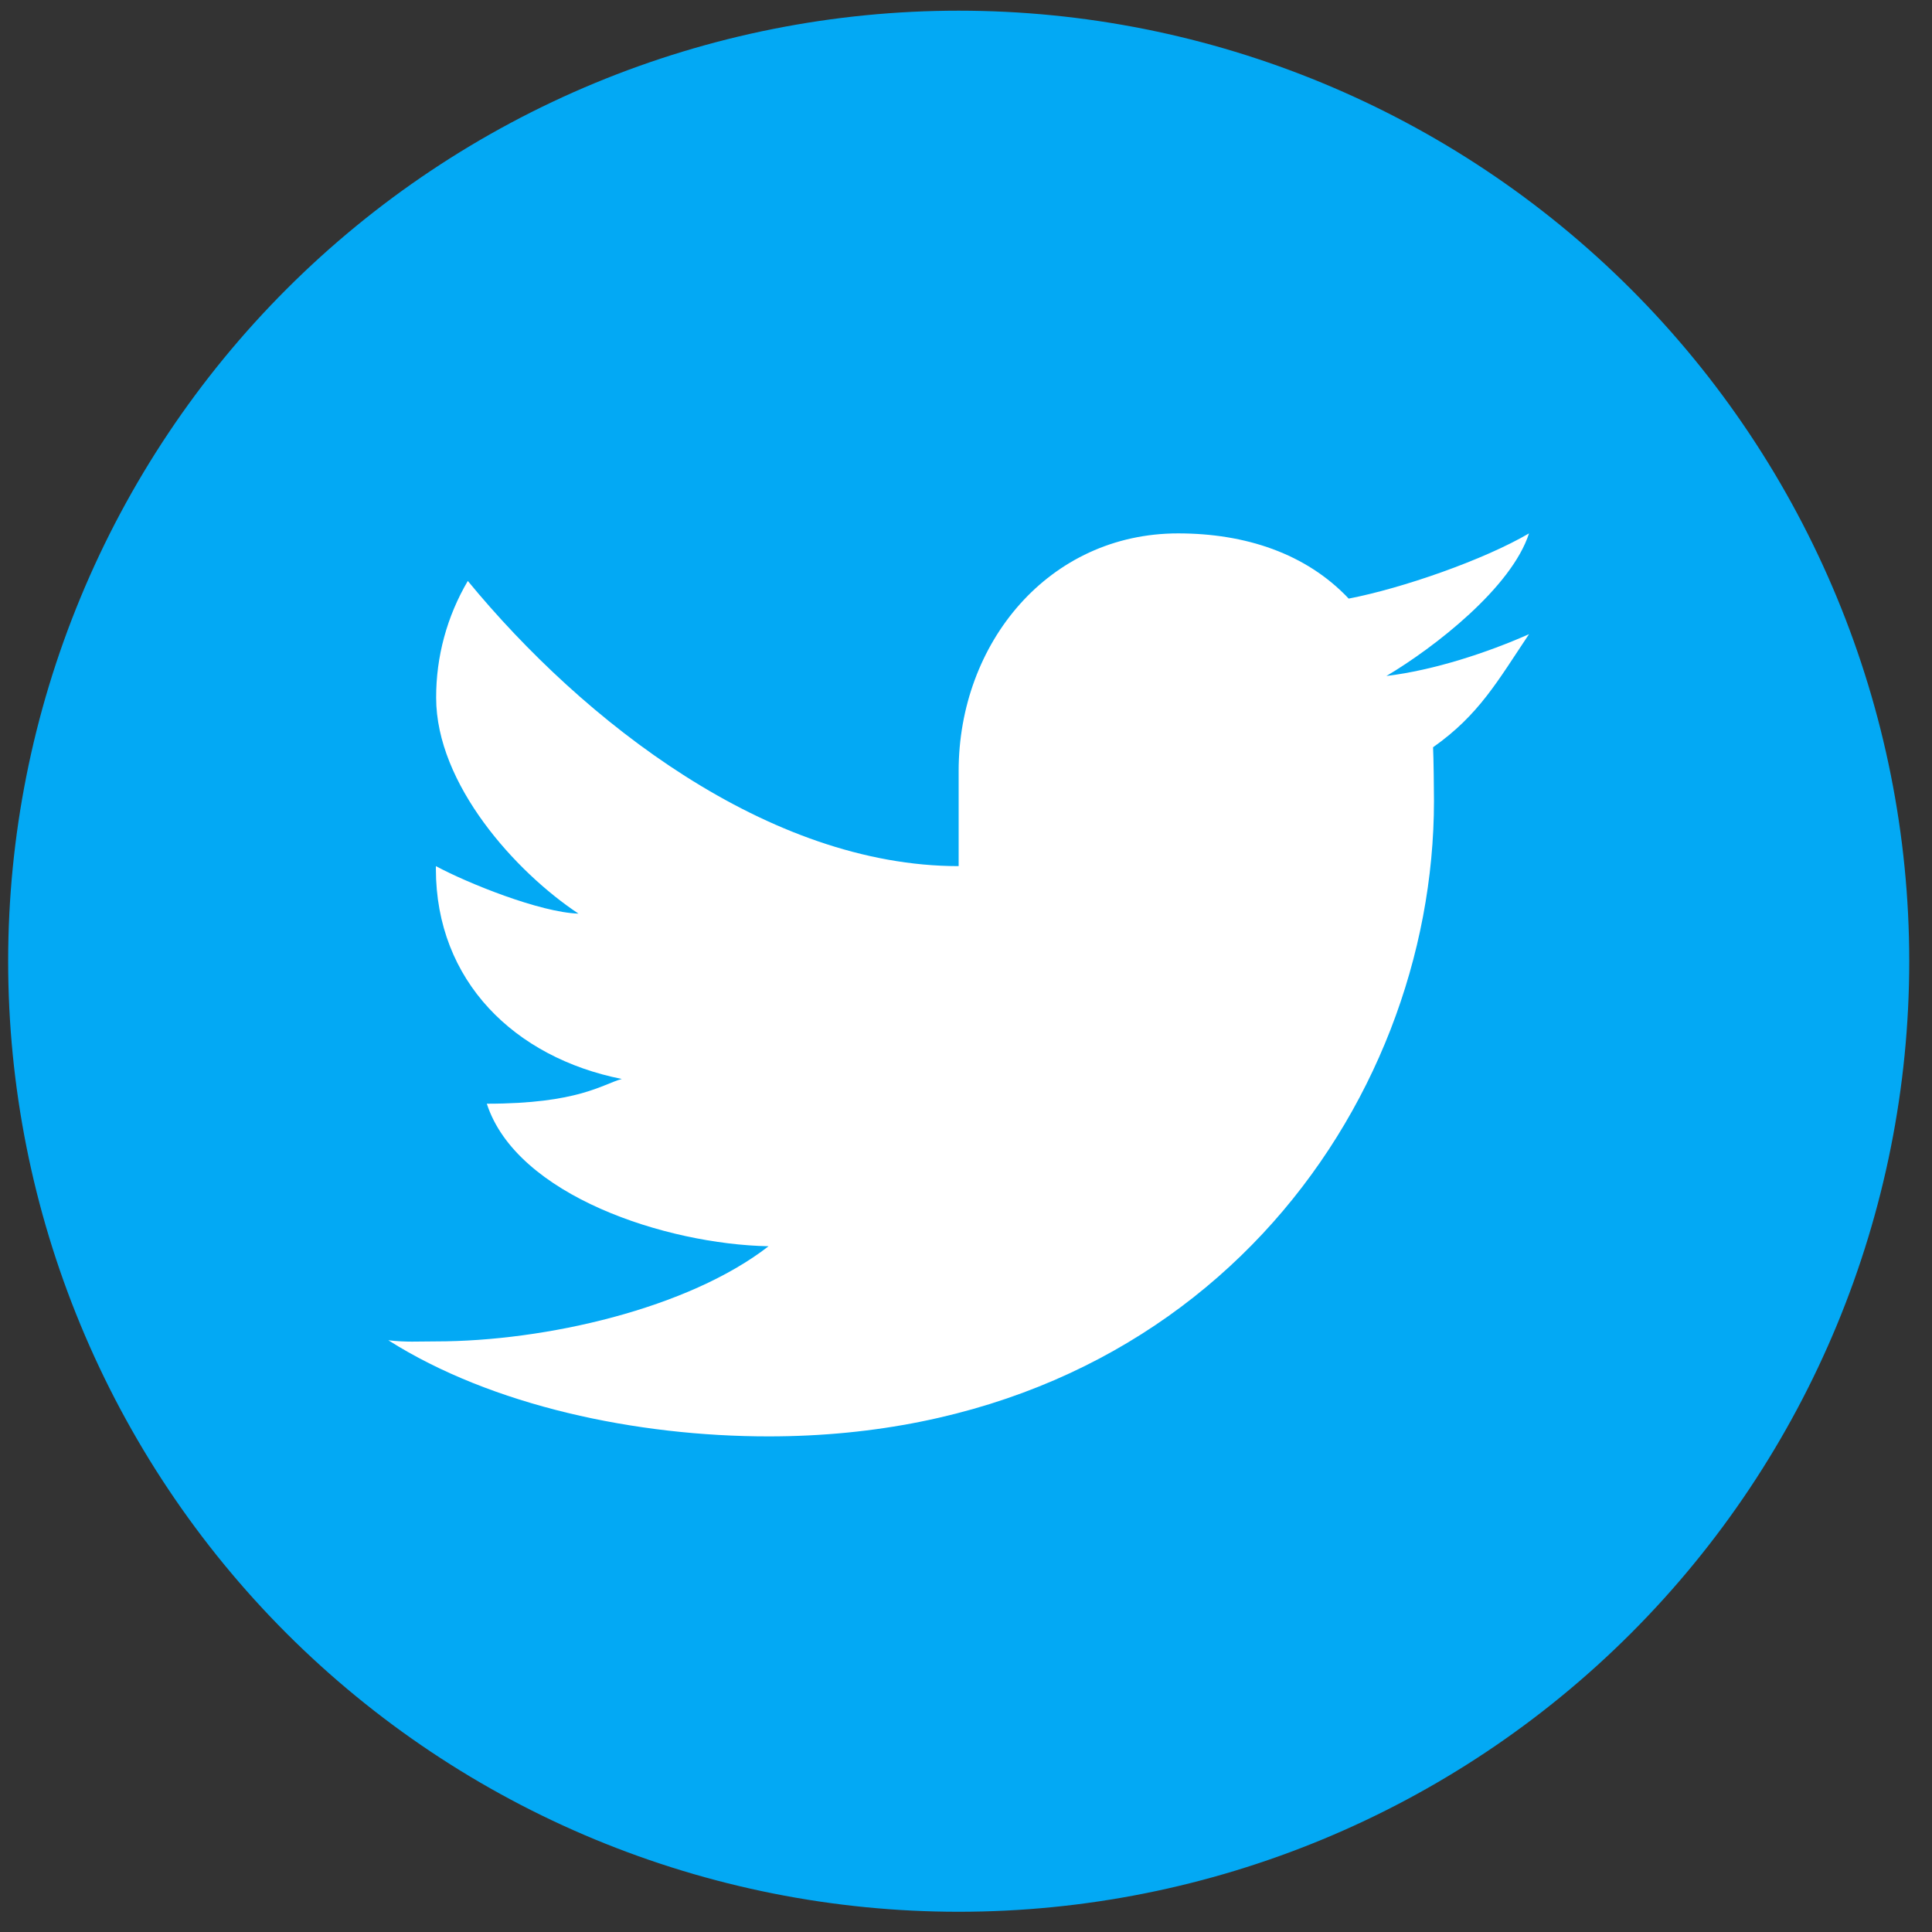 <svg width="36" height="36" viewBox="0 0 36 36" fill="none" xmlns="http://www.w3.org/2000/svg">
<rect x="0" y="0" width="36" height="36" fill="#333333" stroke="none"/>
<path d="M17.864 0.199C15.538 0.199 13.235 0.657 11.086 1.547C8.937 2.438 6.985 3.742 5.34 5.387C3.695 7.032 2.391 8.984 1.501 11.133C0.61 13.282 0.152 15.585 0.152 17.911C0.152 20.237 0.61 22.54 1.501 24.689C2.391 26.838 3.695 28.791 5.34 30.436C6.985 32.08 8.937 33.385 11.086 34.275C13.235 35.165 15.538 35.623 17.864 35.623C22.562 35.623 27.067 33.757 30.389 30.436C33.71 27.114 35.576 22.609 35.576 17.911C35.576 13.214 33.71 8.709 30.389 5.387C27.067 2.065 22.562 0.199 17.864 0.199Z" fill="#03A9F4"/>
<path d="M28.491 11.817C27.709 12.163 26.721 12.488 25.834 12.596C26.735 12.061 28.166 10.946 28.491 9.939C27.647 10.434 26.125 10.963 25.131 11.154C24.337 10.313 23.206 9.939 21.952 9.939C19.543 9.939 17.863 11.98 17.863 14.367V16.139C14.321 16.139 10.867 13.44 8.717 10.825C8.329 11.484 8.125 12.236 8.127 13.001C8.127 14.611 9.607 16.247 10.779 17.024C10.064 17.002 8.711 16.456 8.122 16.139V16.189C8.122 18.285 9.593 19.708 11.586 20.105C11.222 20.205 10.779 20.566 9.071 20.566C9.626 22.279 12.412 23.185 14.321 23.222C12.828 24.381 10.166 24.995 8.122 24.995C7.768 24.995 7.577 25.013 7.236 24.974C9.165 26.196 11.859 26.765 14.321 26.765C22.342 26.765 26.72 20.639 26.72 14.925C26.72 14.738 26.713 14.108 26.703 13.924C27.561 13.32 27.907 12.688 28.491 11.817Z" fill="white"/>
</svg>
